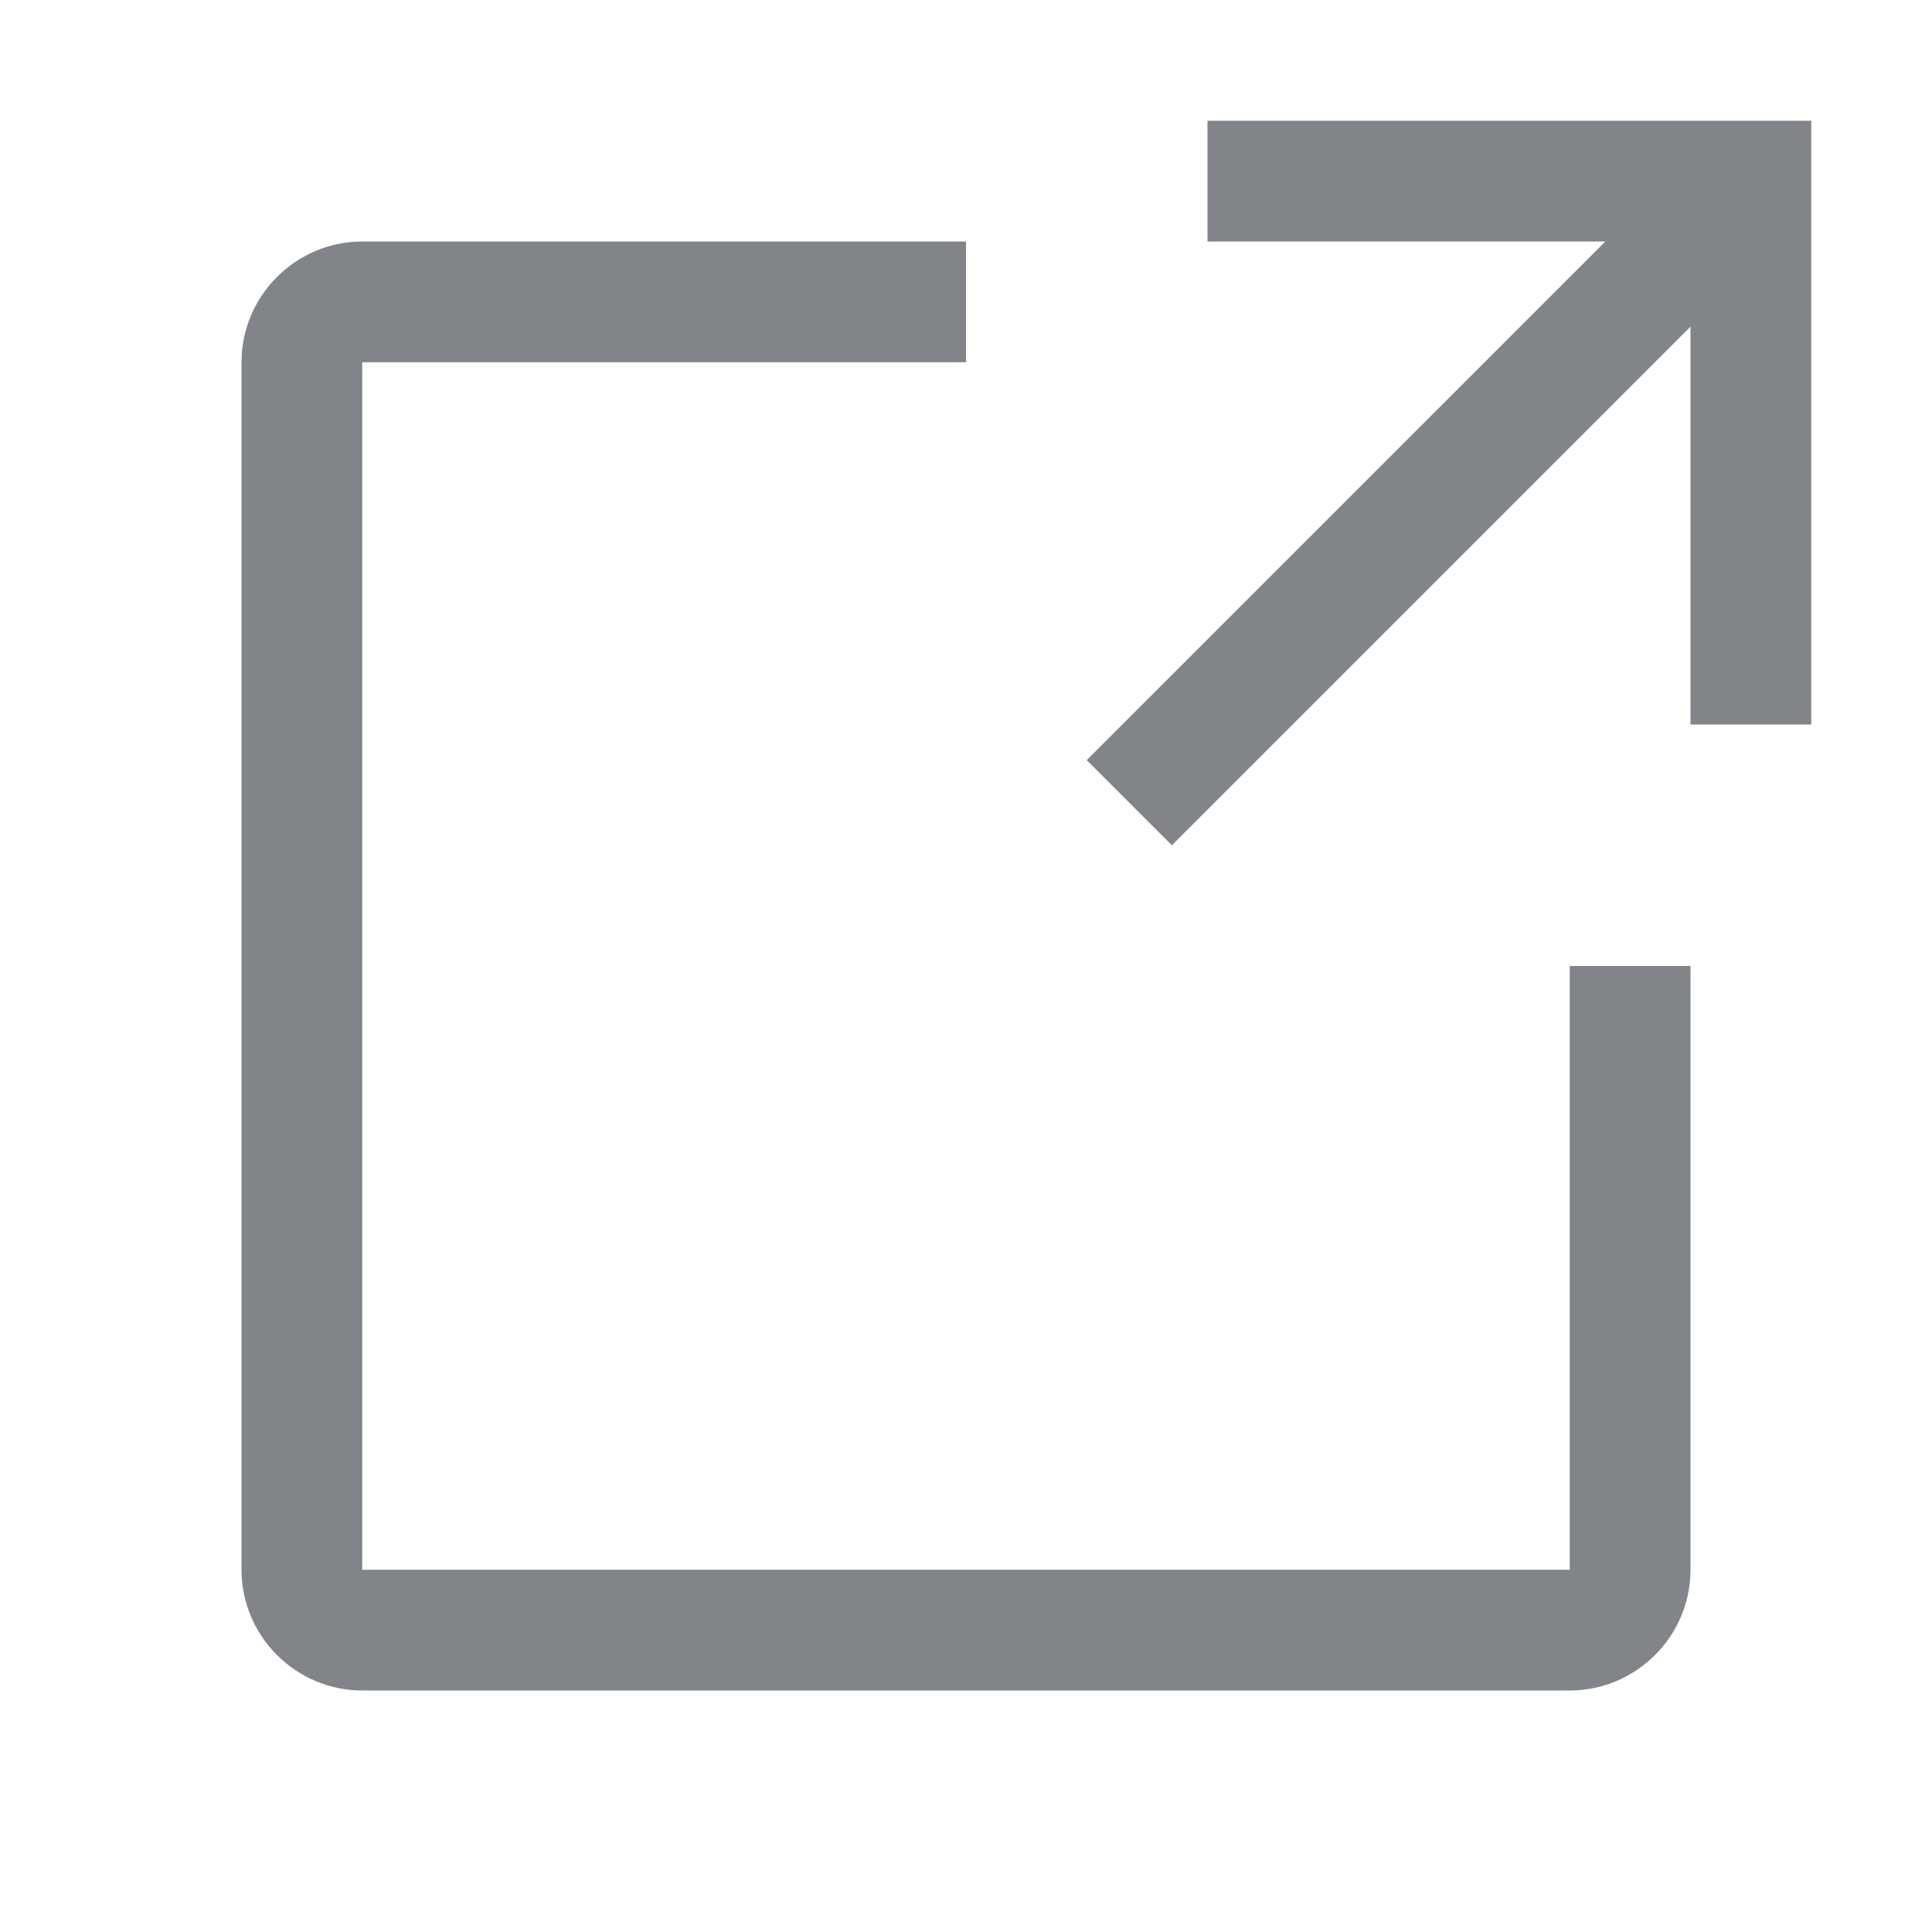 <svg width="32" height="32" viewBox="0 0 32 32" fill="none" xmlns="http://www.w3.org/2000/svg">
<path fill-rule="evenodd" clip-rule="evenodd" d="M20 4V2H30V12H28V5.41L19.41 14L18 12.59L26.59 4H20ZM4 26C4 27.1 4.9 28 6 28H26C27.1 28 28 27.1 28 26V16H26V26H6V6H16V4H6C4.9 4 4 4.9 4 6V26Z" fill="#818589"/>
</svg>
